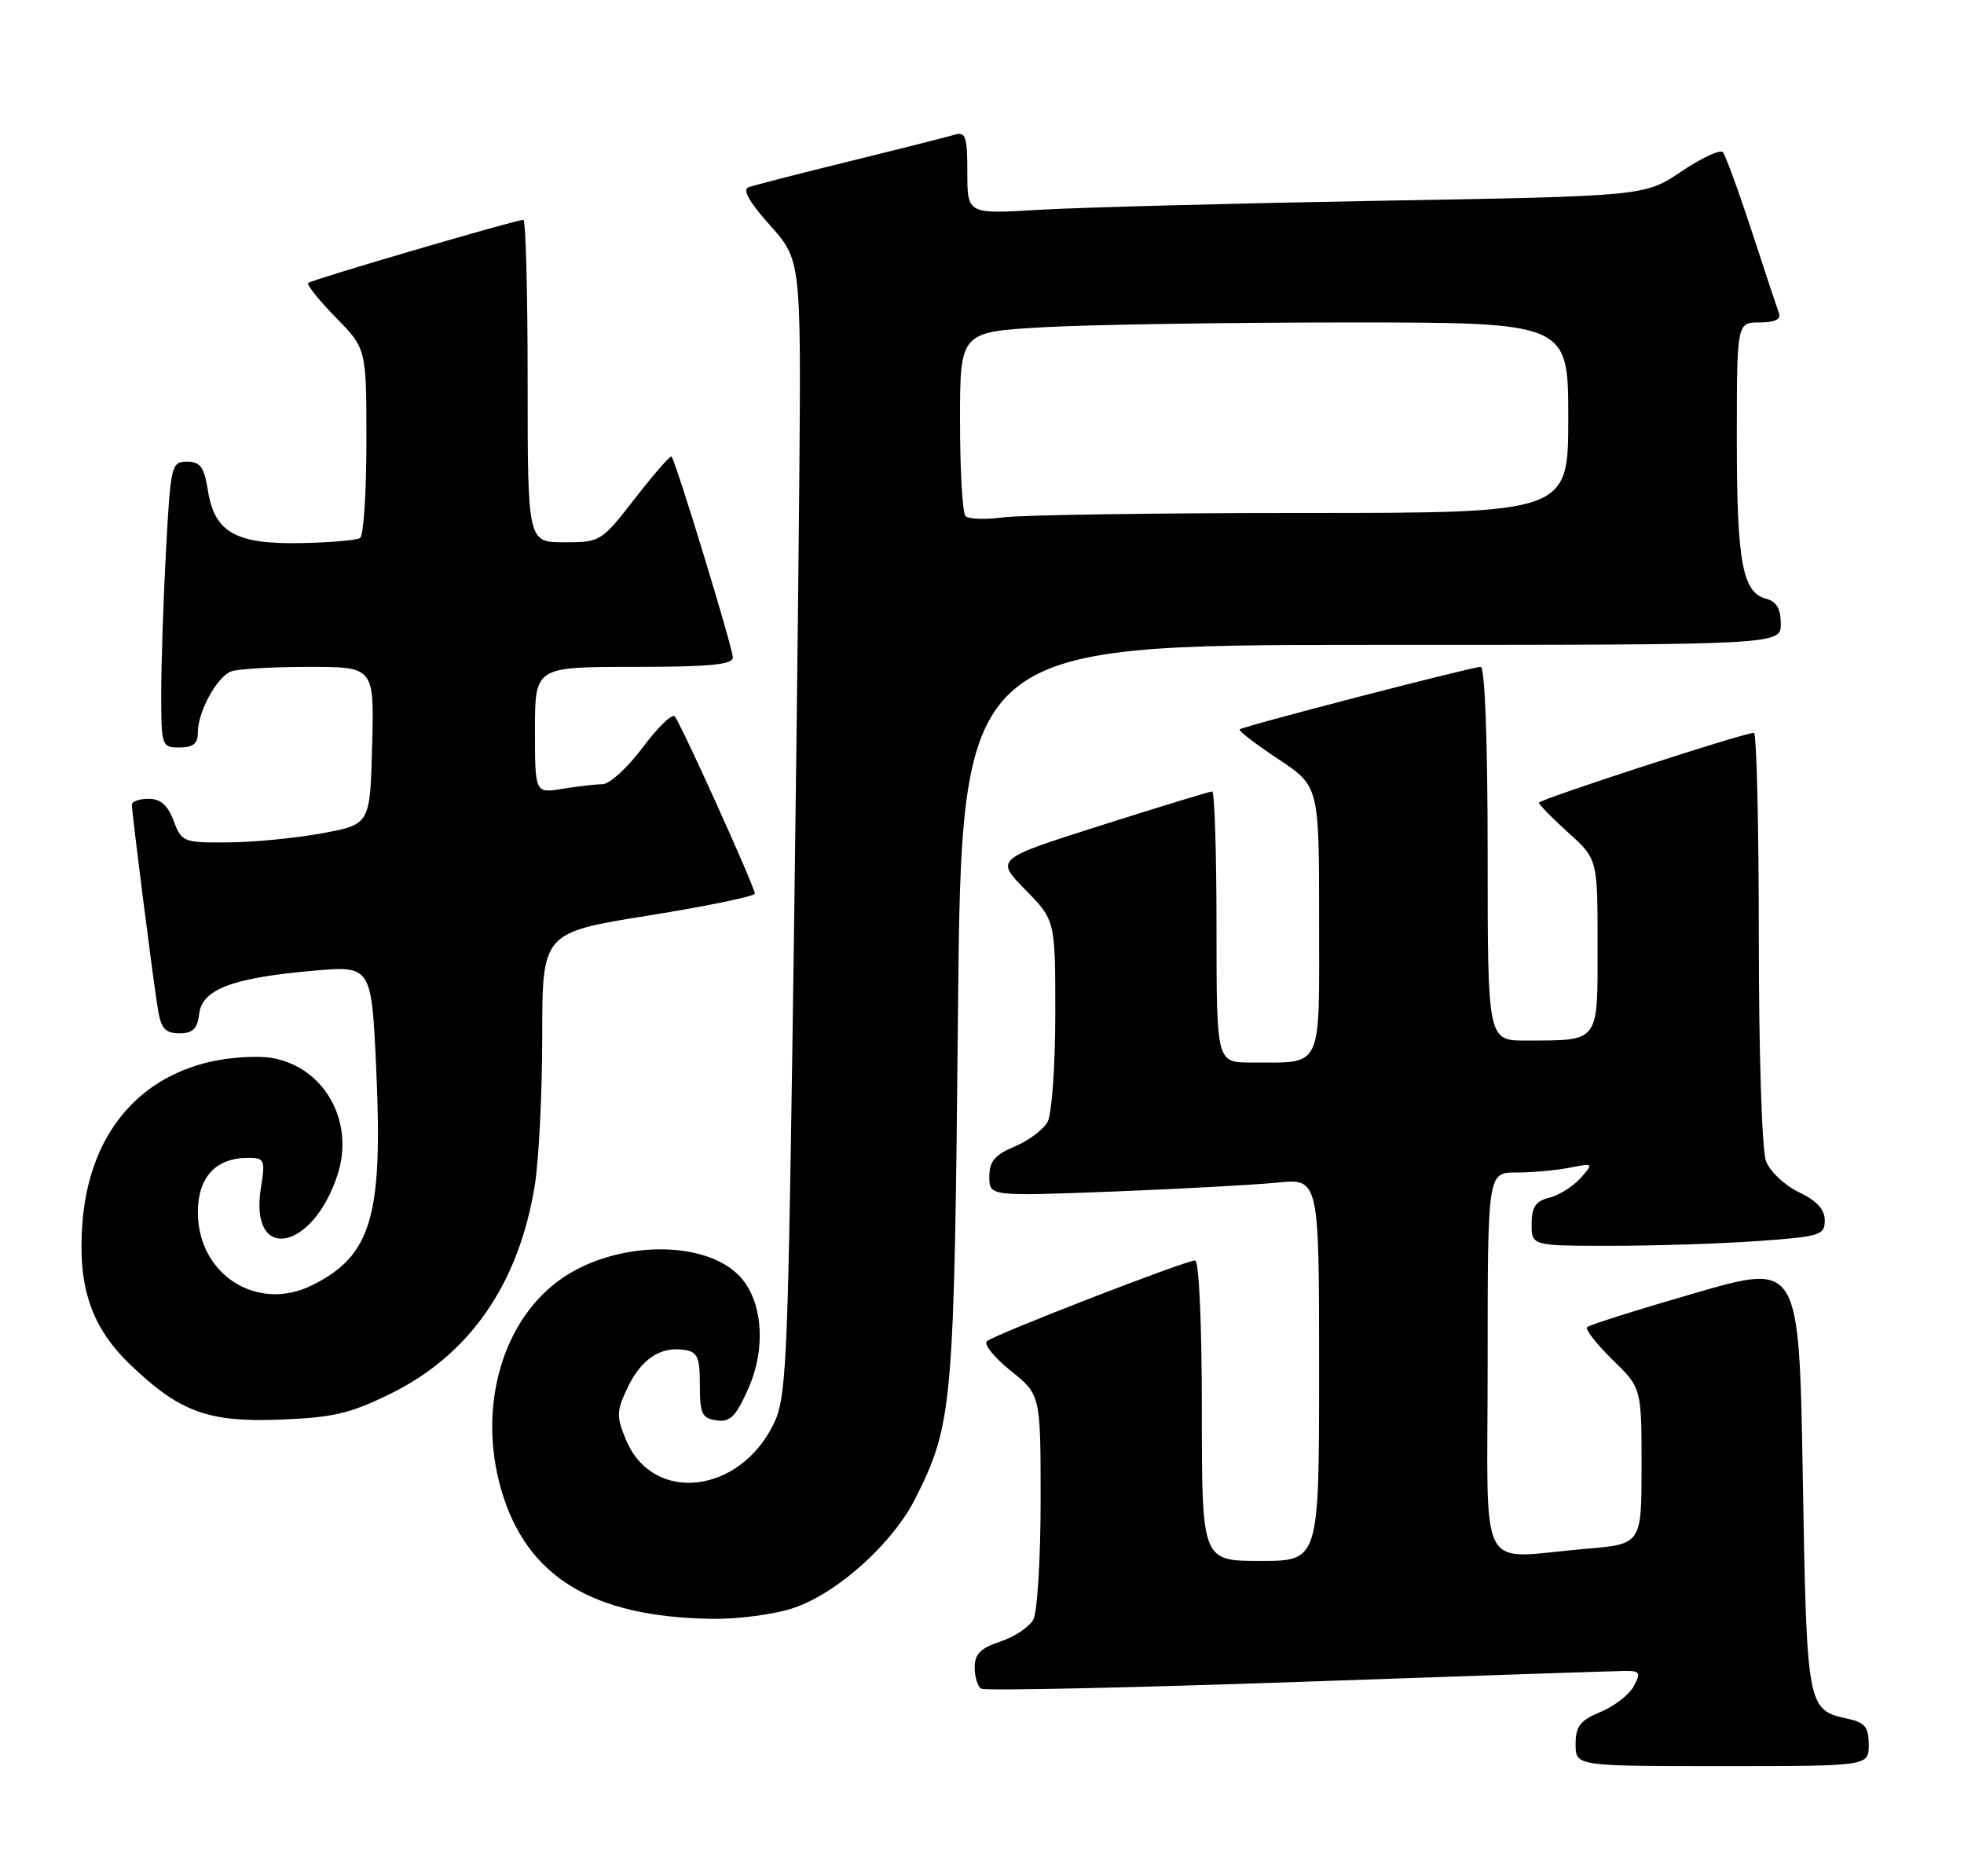 <?xml version="1.0" encoding="UTF-8" standalone="no"?>
<!DOCTYPE svg PUBLIC "-//W3C//DTD SVG 1.1//EN" "http://www.w3.org/Graphics/SVG/1.1/DTD/svg11.dtd" >
<svg xmlns="http://www.w3.org/2000/svg" xmlns:xlink="http://www.w3.org/1999/xlink" version="1.1" viewBox="0 0 268 256">
 <g >
 <path fill="currentColor"
d=" M 255.00 238.08 C 255.00 235.66 254.49 235.05 252.07 234.52 C 246.59 233.31 246.54 233.06 246.00 201.51 C 245.50 172.33 245.50 172.33 231.30 176.45 C 223.49 178.71 216.86 180.80 216.57 181.10 C 216.28 181.39 217.83 183.38 220.02 185.52 C 224.00 189.41 224.00 189.41 224.00 200.06 C 224.00 210.71 224.00 210.71 216.35 211.35 C 201.36 212.62 203.00 215.73 203.00 186.00 C 203.00 160.00 203.00 160.00 206.88 160.00 C 209.01 160.00 212.27 159.71 214.13 159.35 C 217.47 158.70 217.48 158.71 215.68 160.76 C 214.67 161.89 212.76 163.09 211.43 163.43 C 209.54 163.90 209.00 164.70 209.00 167.02 C 209.00 170.00 209.00 170.00 219.85 170.00 C 225.81 170.00 234.81 169.71 239.85 169.35 C 248.37 168.75 249.00 168.55 249.00 166.54 C 249.00 165.04 247.91 163.85 245.48 162.69 C 243.54 161.77 241.51 159.85 240.98 158.44 C 240.43 156.99 240.00 143.71 240.00 127.93 C 240.00 112.57 239.70 100.00 239.33 100.00 C 237.96 100.00 210.00 109.09 210.00 109.54 C 210.00 109.80 211.80 111.63 214.00 113.62 C 218.00 117.23 218.00 117.23 218.00 129.00 C 218.00 142.43 218.35 141.96 208.25 141.99 C 203.00 142.00 203.00 142.00 203.00 116.50 C 203.00 101.09 202.62 91.00 202.05 91.00 C 200.84 91.00 169.62 99.10 169.16 99.53 C 168.97 99.71 171.33 101.53 174.41 103.57 C 180.00 107.28 180.00 107.28 180.00 125.52 C 180.00 146.28 180.63 144.96 170.75 144.99 C 166.00 145.00 166.00 145.00 166.00 126.50 C 166.00 116.33 165.73 108.00 165.41 108.00 C 165.08 108.00 158.29 110.08 150.31 112.61 C 135.80 117.22 135.80 117.22 139.90 121.40 C 144.00 125.58 144.00 125.58 144.00 138.35 C 144.00 145.38 143.53 152.00 142.96 153.07 C 142.39 154.13 140.37 155.65 138.46 156.45 C 135.74 157.59 135.00 158.47 135.00 160.57 C 135.00 163.24 135.00 163.24 151.75 162.60 C 160.96 162.24 171.09 161.69 174.25 161.38 C 180.00 160.80 180.00 160.80 180.00 186.90 C 180.00 213.00 180.00 213.00 172.00 213.00 C 164.00 213.00 164.00 213.00 164.00 192.50 C 164.00 180.61 163.61 172.00 163.08 172.00 C 161.75 172.00 135.67 182.12 134.67 183.02 C 134.21 183.43 135.67 185.25 137.92 187.05 C 142.00 190.33 142.00 190.33 142.00 204.73 C 142.00 212.65 141.55 219.97 141.01 220.99 C 140.46 222.01 138.44 223.36 136.51 224.00 C 133.81 224.89 133.00 225.70 133.00 227.52 C 133.00 228.82 133.40 230.13 133.89 230.43 C 134.39 230.74 153.85 230.32 177.14 229.51 C 200.44 228.69 220.53 228.02 221.79 228.01 C 223.79 228.00 223.93 228.25 222.95 230.08 C 222.34 231.23 220.30 232.81 218.42 233.60 C 215.61 234.77 215.00 235.56 215.00 238.01 C 215.00 241.00 215.00 241.00 235.00 241.00 C 255.00 241.00 255.00 241.00 255.00 238.08 Z  M 108.32 219.41 C 114.34 217.36 121.87 210.56 124.95 204.39 C 130.00 194.27 130.21 191.91 130.72 138.25 C 131.21 88.00 131.21 88.00 187.11 88.00 C 243.00 88.00 243.00 88.00 243.00 85.12 C 243.00 83.08 242.42 82.08 241.01 81.71 C 237.76 80.86 237.00 76.72 237.00 59.93 C 237.00 44.00 237.00 44.00 240.11 44.00 C 242.17 44.00 243.06 43.58 242.75 42.75 C 242.50 42.06 240.82 37.00 239.02 31.50 C 237.22 26.00 235.45 21.17 235.09 20.76 C 234.73 20.36 232.18 21.55 229.43 23.40 C 224.43 26.77 224.43 26.77 187.96 27.40 C 167.91 27.76 147.11 28.31 141.75 28.63 C 132.00 29.22 132.00 29.22 132.00 23.54 C 132.00 18.60 131.77 17.93 130.25 18.39 C 129.29 18.67 122.88 20.30 116.00 21.99 C 109.12 23.68 102.90 25.28 102.17 25.54 C 101.26 25.85 102.19 27.52 105.08 30.75 C 109.32 35.50 109.32 35.50 109.06 66.50 C 108.91 83.55 108.49 118.42 108.11 144.00 C 107.48 186.19 107.25 190.85 105.59 194.27 C 100.90 203.92 89.08 205.23 85.43 196.50 C 84.09 193.28 84.11 192.58 85.60 189.43 C 87.47 185.49 90.06 183.73 93.30 184.19 C 95.19 184.46 95.50 185.13 95.50 189.00 C 95.50 192.92 95.79 193.54 97.77 193.82 C 99.64 194.09 100.42 193.30 102.12 189.46 C 104.56 183.94 104.08 177.53 100.96 174.18 C 96.30 169.19 84.37 169.26 76.84 174.33 C 68.61 179.88 65.09 191.93 68.40 203.30 C 71.84 215.14 80.81 220.65 97.07 220.90 C 100.73 220.96 105.72 220.29 108.32 219.41 Z  M 53.33 190.16 C 64.11 184.85 70.79 175.20 72.97 161.78 C 73.53 158.33 73.99 149.15 73.99 141.38 C 74.00 127.26 74.00 127.26 88.50 124.93 C 96.47 123.65 103.00 122.30 103.00 121.94 C 103.00 121.04 92.90 98.69 92.07 97.76 C 91.71 97.35 89.74 99.26 87.69 102.01 C 85.64 104.75 83.18 107.00 82.23 107.01 C 81.28 107.02 78.81 107.30 76.75 107.64 C 73.00 108.26 73.00 108.26 73.00 99.63 C 73.00 91.00 73.00 91.00 86.50 91.00 C 96.79 91.00 100.00 90.70 100.00 89.72 C 100.00 88.43 92.20 62.87 91.63 62.30 C 91.46 62.13 89.23 64.69 86.66 68.00 C 82.07 73.91 81.93 74.00 77.00 74.00 C 72.00 74.00 72.00 74.00 72.00 52.00 C 72.00 39.90 71.74 30.00 71.42 30.00 C 70.37 30.00 42.51 38.17 42.06 38.61 C 41.82 38.85 43.51 40.96 45.81 43.31 C 50.00 47.58 50.00 47.58 50.00 60.23 C 50.00 67.19 49.61 73.12 49.13 73.42 C 48.65 73.72 45.06 74.03 41.14 74.11 C 32.20 74.29 29.29 72.67 28.38 66.98 C 27.86 63.73 27.34 63.00 25.53 63.00 C 23.39 63.00 23.28 63.46 22.65 75.16 C 22.29 81.84 22.00 90.62 22.00 94.66 C 22.00 101.82 22.06 102.00 24.50 102.00 C 26.35 102.00 27.00 101.47 27.00 99.95 C 27.00 97.12 29.59 92.37 31.54 91.62 C 32.44 91.28 37.19 91.00 42.12 91.00 C 51.07 91.00 51.07 91.00 50.78 101.74 C 50.50 112.49 50.50 112.49 44.00 113.70 C 40.42 114.36 34.65 114.93 31.16 114.95 C 25.02 115.00 24.79 114.91 23.69 112.00 C 22.89 109.87 21.90 109.00 20.28 109.00 C 19.03 109.00 18.00 109.36 18.00 109.79 C 18.00 110.98 20.92 134.00 21.55 137.75 C 21.98 140.36 22.56 141.00 24.48 141.00 C 26.32 141.00 26.94 140.39 27.18 138.34 C 27.58 134.99 31.74 133.42 42.79 132.46 C 50.70 131.77 50.70 131.77 51.35 146.13 C 52.25 166.05 50.66 171.37 42.59 175.38 C 35.10 179.10 27.00 173.93 27.00 165.42 C 27.00 160.64 29.44 158.00 33.85 158.00 C 36.11 158.00 36.22 158.25 35.60 162.11 C 33.97 172.27 42.59 170.84 46.04 160.37 C 48.43 153.13 44.36 145.72 37.24 144.39 C 35.30 144.02 31.44 144.25 28.67 144.89 C 18.40 147.26 12.07 155.31 11.23 167.08 C 10.61 175.66 12.49 181.14 17.76 186.20 C 24.50 192.66 28.34 194.08 38.13 193.72 C 45.45 193.44 47.75 192.91 53.33 190.16 Z  M 131.75 70.43 C 131.34 70.01 131.00 64.19 131.00 57.49 C 131.00 45.31 131.00 45.31 142.25 44.66 C 148.44 44.30 167.11 44.01 183.75 44.00 C 214.00 44.00 214.00 44.00 214.00 57.00 C 214.00 70.00 214.00 70.00 177.64 70.00 C 157.64 70.00 139.30 70.27 136.89 70.60 C 134.48 70.92 132.16 70.85 131.75 70.43 Z "/>
</g>
</svg>